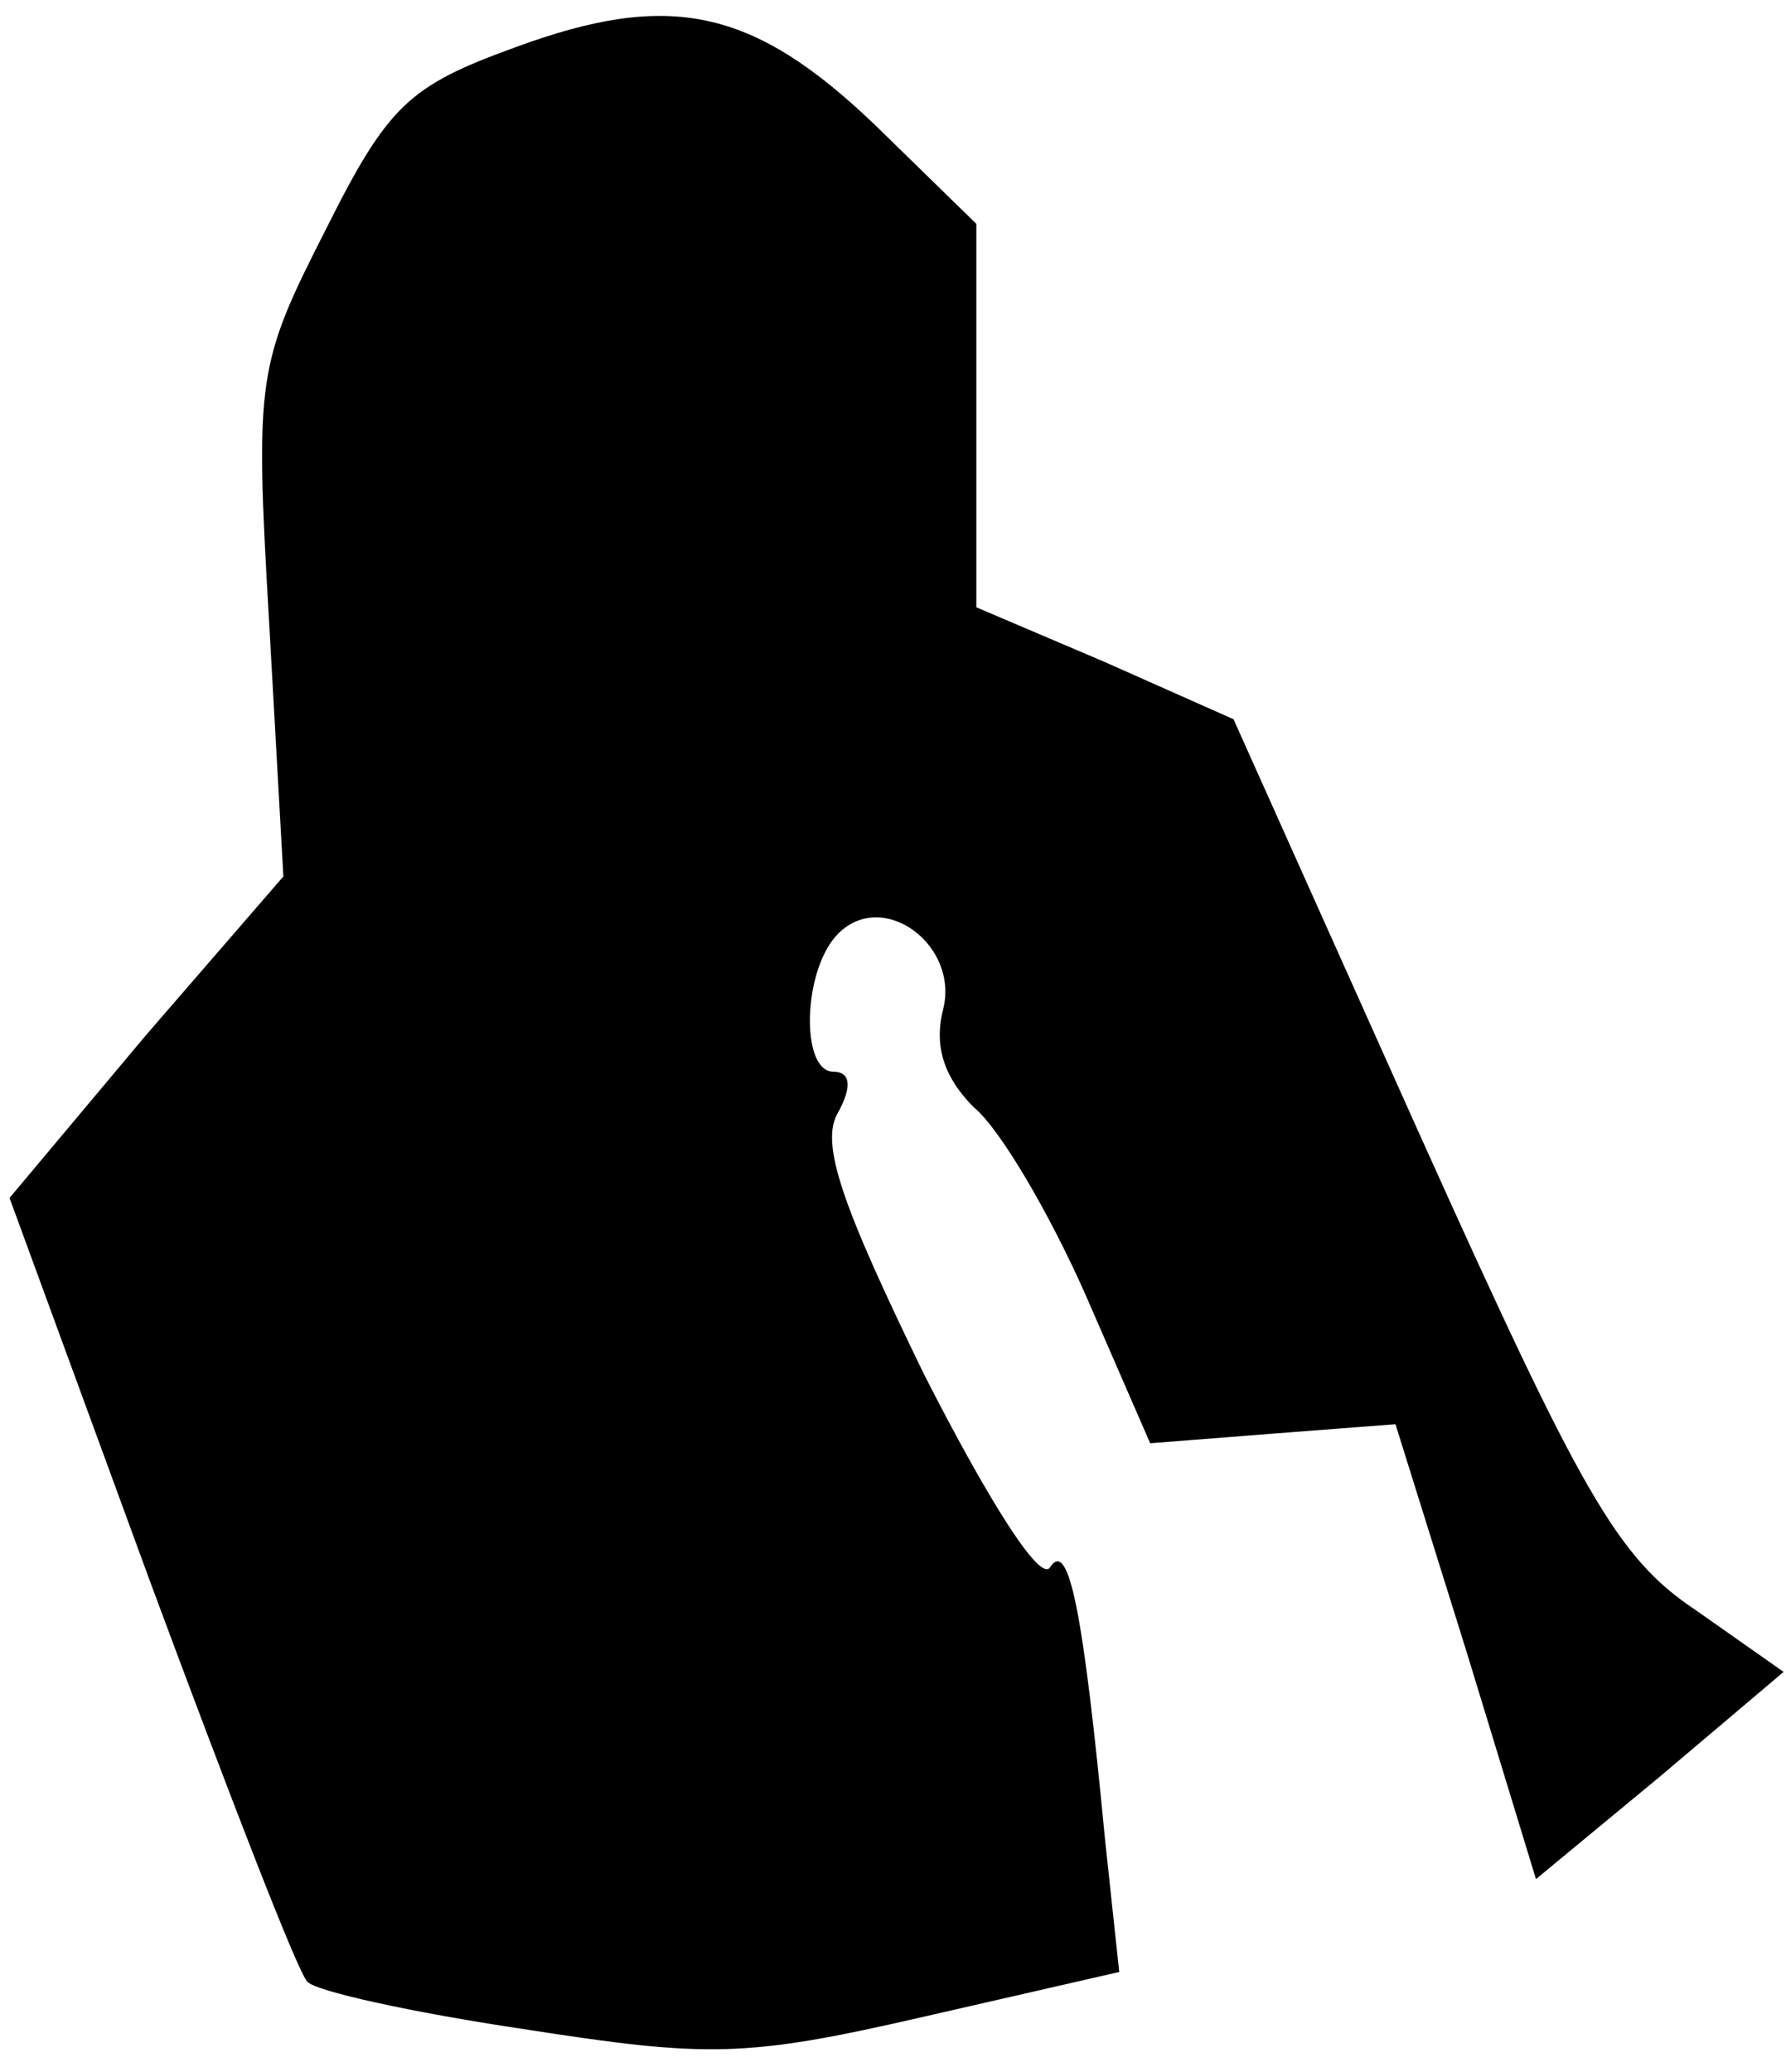 <?xml version="1.0" standalone="no"?>
<!DOCTYPE svg PUBLIC "-//W3C//DTD SVG 20010904//EN"
 "http://www.w3.org/TR/2001/REC-SVG-20010904/DTD/svg10.dtd">
<svg version="1.0" xmlns="http://www.w3.org/2000/svg"
 width="75pt" height="87pt" viewBox="0 0 75 87"
 preserveAspectRatio="xMidYMid meet">
<g transform="translate(0,87) scale(0.1,-0.1)"
fill="#000000" stroke="none">
<path fill="#000000" stroke="none" d="M216 850 c-44 -16 -53 -24 -79 -76 -29
-57 -30 -62 -24 -165 l6 -107 -58 -67 -57 -68 59 -161 c33 -89 62 -164 66
-168 3 -4 44 -13 91 -20 77 -12 93 -12 167 5 l83 19 -6 56 c-9 94 -15 126 -23
114 -4 -7 -26 28 -53 81 -34 70 -44 97 -36 110 6 11 5 17 -2 17 -14 0 -13 43
2 58 19 19 51 -5 44 -32 -4 -16 1 -29 13 -41 11 -9 32 -45 47 -79 l27 -62 51
4 52 4 30 -96 29 -95 52 43 52 44 -37 26 c-33 22 -48 49 -116 200 l-78 174
-54 24 -54 23 0 80 0 81 -42 41 c-52 50 -87 57 -152 33z"/>
</g>
</svg>
